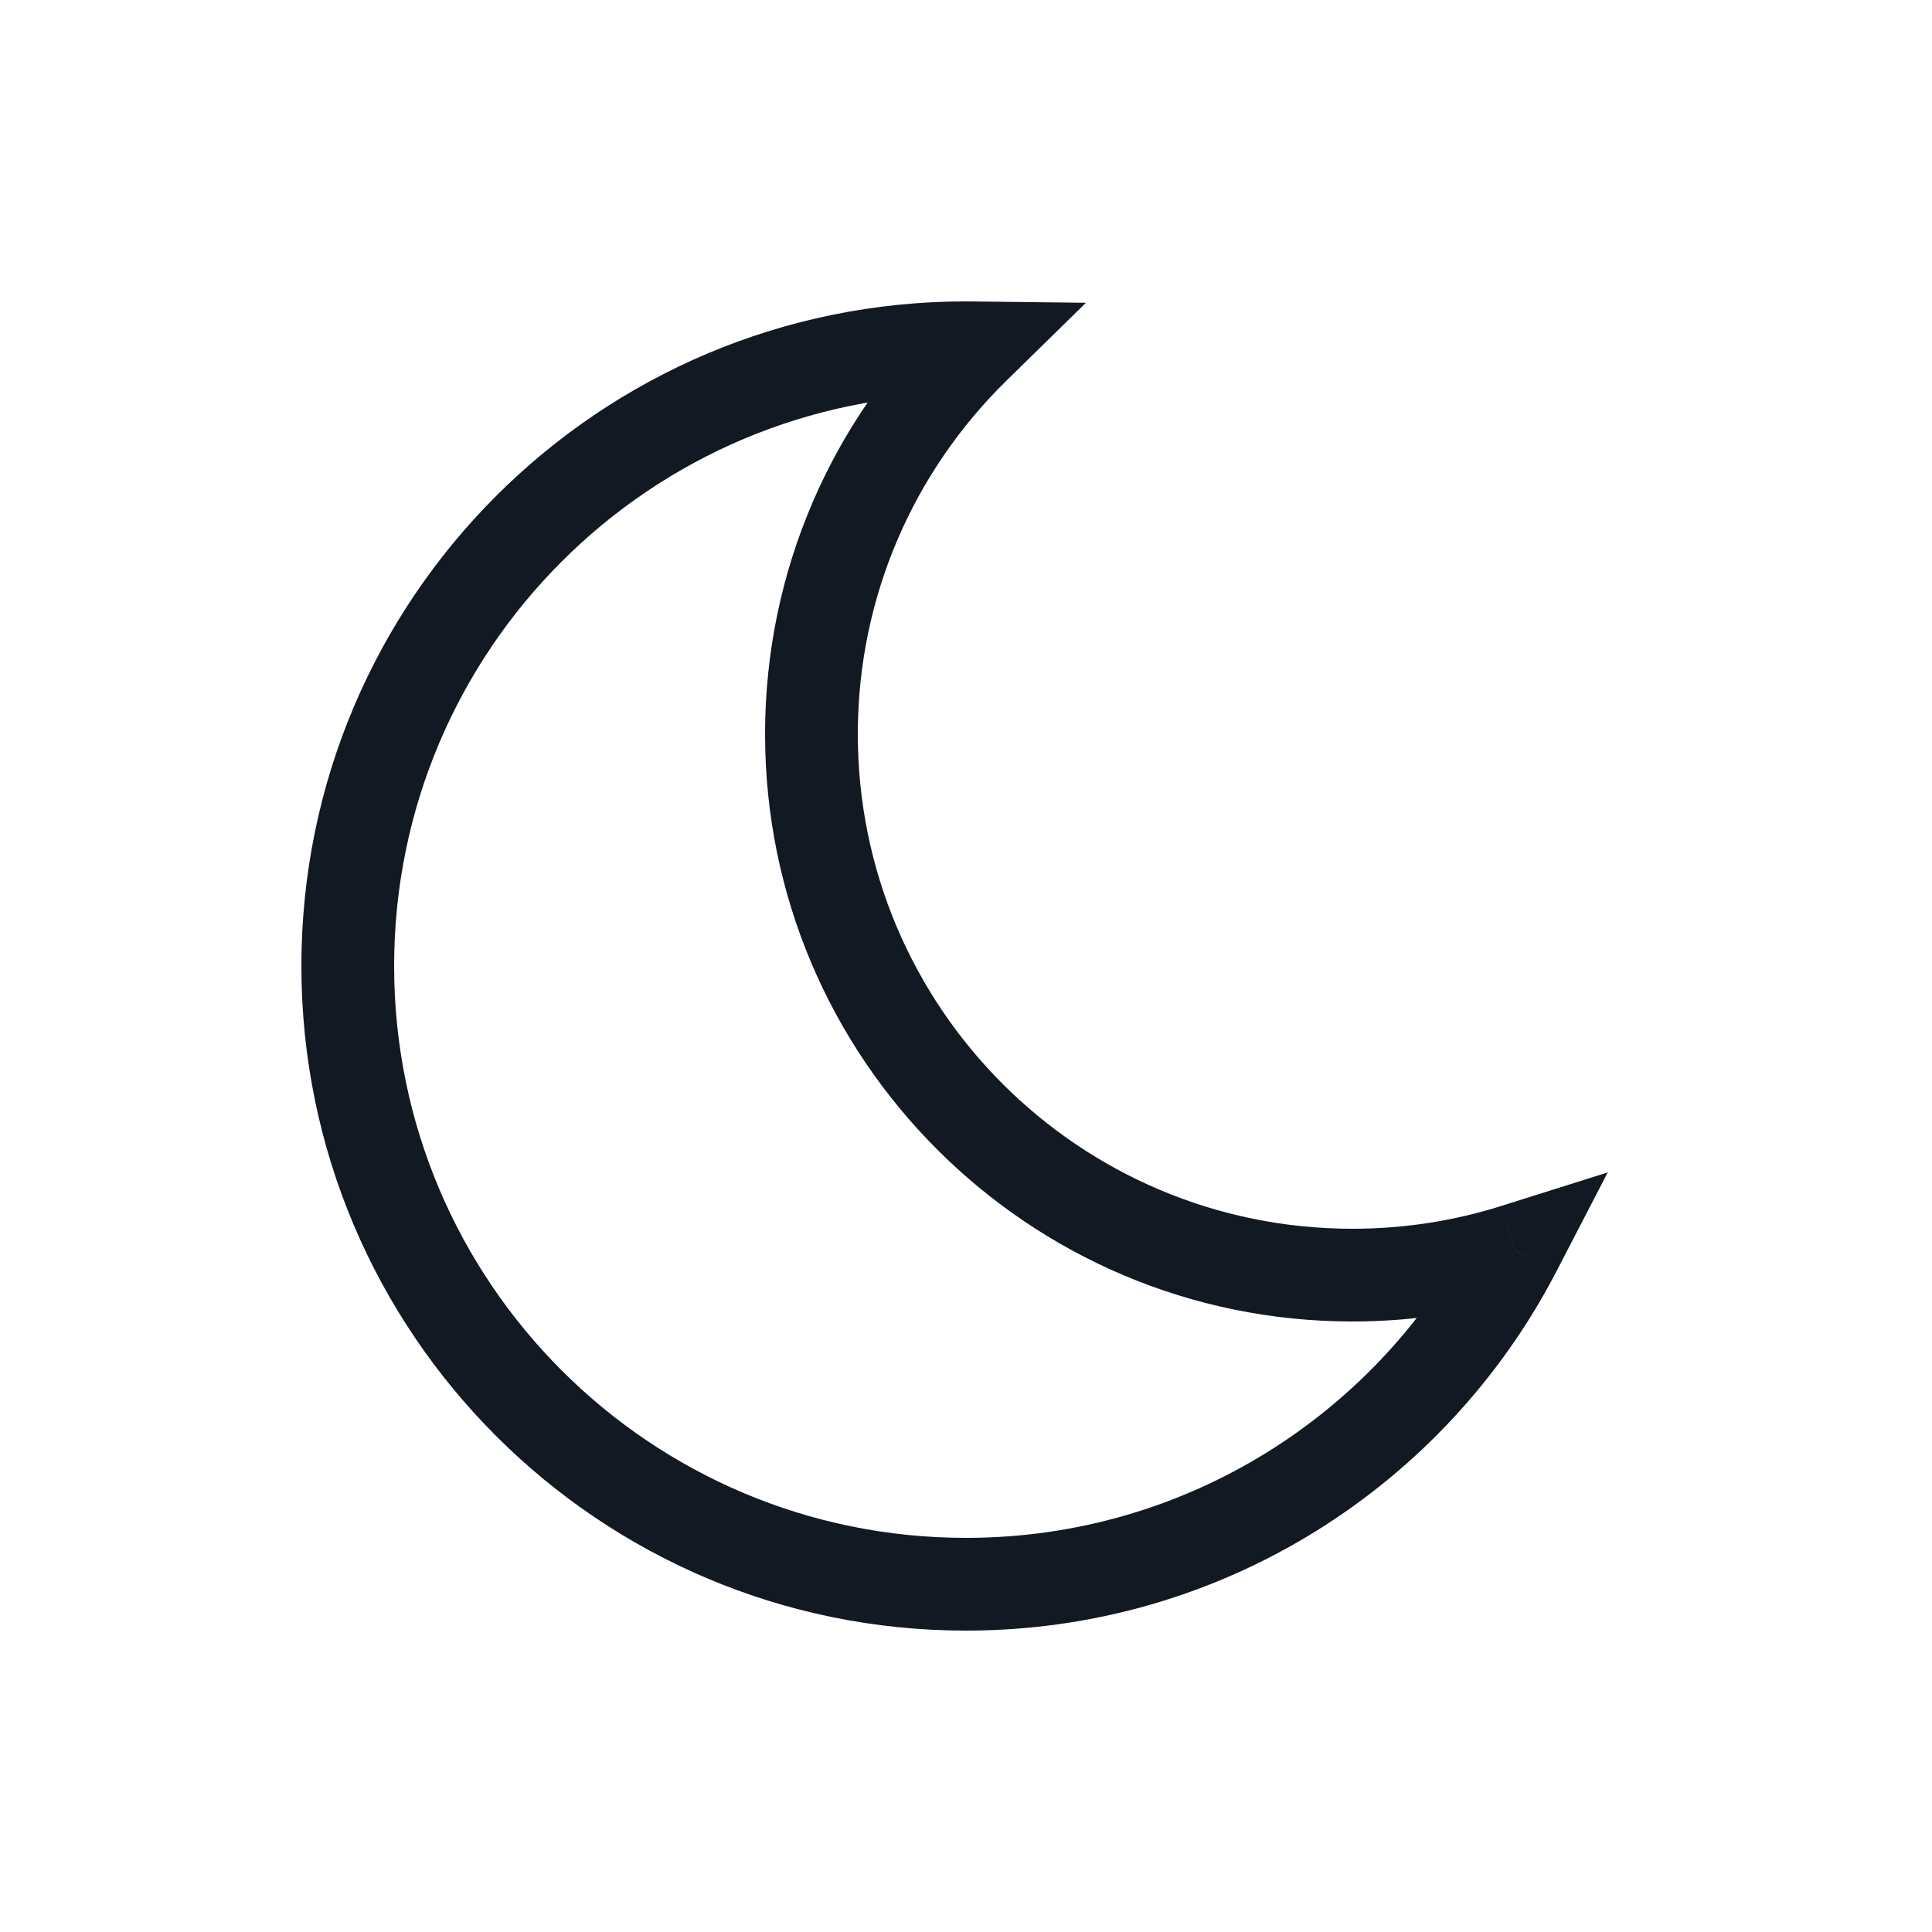 <svg width="25" height="25" viewBox="0 0 25 25" fill="none" xmlns="http://www.w3.org/2000/svg">
<path d="M19.607 16.177L20.139 16.454L20.804 15.171L19.426 15.605L19.607 16.177ZM12.6 4.501L13.02 4.929L14.052 3.918L12.608 3.901L12.6 4.501ZM19.426 15.605C18.819 15.797 18.172 15.9 17.5 15.9V17.1C18.296 17.1 19.064 16.977 19.787 16.75L19.426 15.605ZM17.5 15.9C13.965 15.9 11.1 13.035 11.1 9.5H9.9C9.9 13.697 13.303 17.1 17.5 17.1V15.9ZM11.1 9.5C11.1 7.709 11.835 6.091 13.02 4.929L12.18 4.072C10.774 5.451 9.9 7.374 9.9 9.5H11.1ZM12.5 5.1C12.531 5.1 12.562 5.1 12.593 5.101L12.608 3.901C12.572 3.9 12.536 3.9 12.5 3.9V5.1ZM5.1 12.5C5.1 8.413 8.413 5.1 12.5 5.1V3.9C7.75 3.9 3.9 7.75 3.9 12.5H5.1ZM12.5 19.9C8.413 19.9 5.1 16.587 5.1 12.5H3.9C3.9 17.25 7.75 21.1 12.5 21.1V19.9ZM19.074 15.901C17.841 18.278 15.36 19.9 12.5 19.9V21.1C15.825 21.1 18.709 19.213 20.139 16.454L19.074 15.901Z" fill="#121923"/>
</svg>

